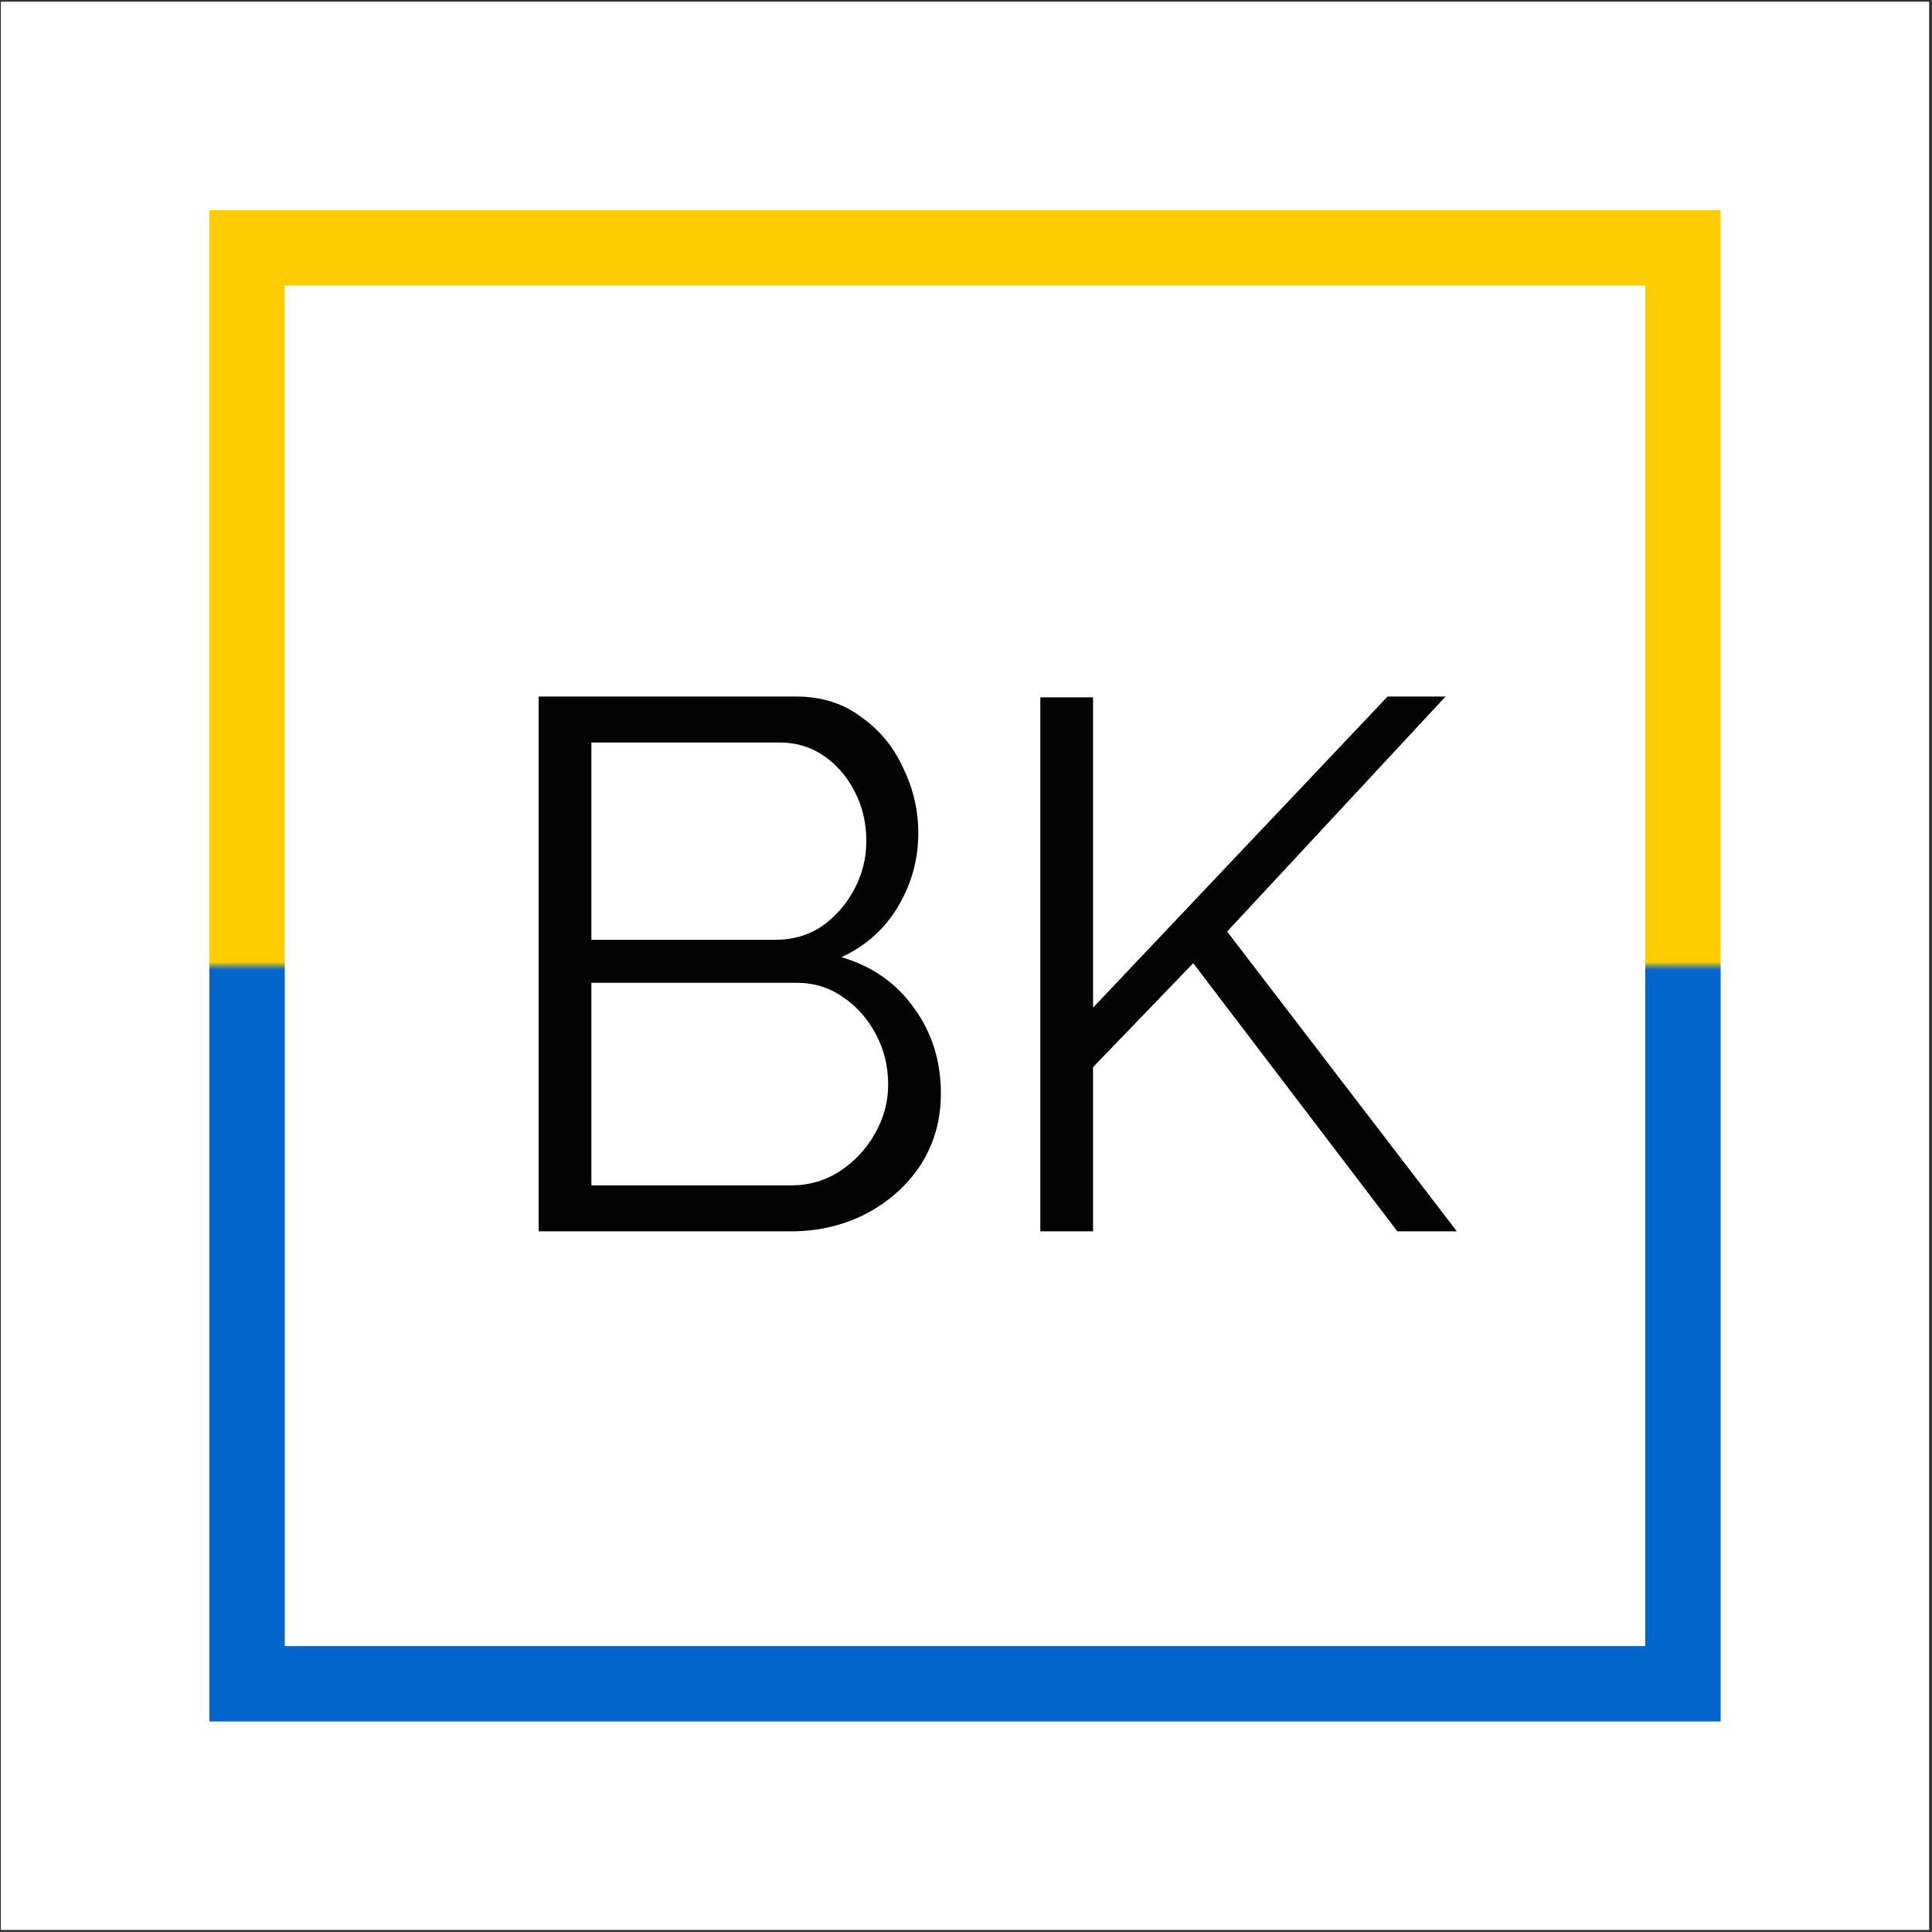 <svg fill="none" viewBox="0 0 513 513" xmlns="http://www.w3.org/2000/svg">
<rect x="0" y="0" width="513" height="513" fill="#333333" stroke="none"/>
<style>
  #favicon-background { fill: white }
  #favicon-text { fill: #030303 }

  @media (prefers-color-scheme: dark) {
    #favicon-background { fill: #030303 }
    #favicon-text { fill: white }
  }
</style>
<rect id="favicon-background" x="0.232" y="0.454" width="512" height="512" fill="#030303"/>
<path id="favicon-text" d="M249.832 290.354C249.832 297.42 248.032 303.754 244.432 309.354C240.832 314.82 235.965 319.154 229.832 322.354C223.832 325.42 217.232 326.954 210.032 326.954H143.032V184.954H211.432C218.099 184.954 223.832 186.754 228.632 190.354C233.565 193.82 237.299 198.354 239.832 203.954C242.499 209.42 243.832 215.154 243.832 221.154C243.832 228.22 242.032 234.754 238.432 240.754C234.832 246.754 229.832 251.22 223.432 254.154C231.565 256.554 237.965 261.02 242.632 267.554C247.432 274.087 249.832 281.687 249.832 290.354ZM235.832 287.954C235.832 283.154 234.765 278.754 232.632 274.754C230.499 270.62 227.565 267.287 223.832 264.754C220.232 262.22 216.099 260.954 211.432 260.954H157.032V314.754H210.032C214.832 314.754 219.165 313.487 223.032 310.954C226.899 308.42 229.965 305.154 232.232 301.154C234.632 297.02 235.832 292.62 235.832 287.954ZM157.032 197.154V249.554H205.832C210.499 249.554 214.632 248.354 218.232 245.954C221.832 243.42 224.699 240.154 226.832 236.154C228.965 232.154 230.032 227.887 230.032 223.354C230.032 218.554 229.032 214.22 227.032 210.354C225.032 206.354 222.299 203.154 218.832 200.754C215.365 198.354 211.432 197.154 207.032 197.154H157.032ZM276.235 326.954V185.154H290.235V267.554L368.435 184.954H383.835L325.835 247.354L386.835 326.954H371.035L316.835 255.754L290.235 283.354V326.954H276.235Z" fill="white"/>
<rect x="65.597" y="65.819" width="381.27" height="381.27" stroke="#FFCC00" stroke-width="20"/>
<mask id="mask0_301_715" style="mask-type:alpha" maskUnits="userSpaceOnUse" x="37" y="256" width="439" height="209">
<rect x="37.336" y="256.454" width="437.792" height="208" fill="white"/>
</mask>
<g mask="url(#mask0_301_715)">
<path d="M65.597 65.819H446.867V447.089H65.597V65.819Z" stroke="#0066CC" stroke-width="20"/>
</g>
</svg>
